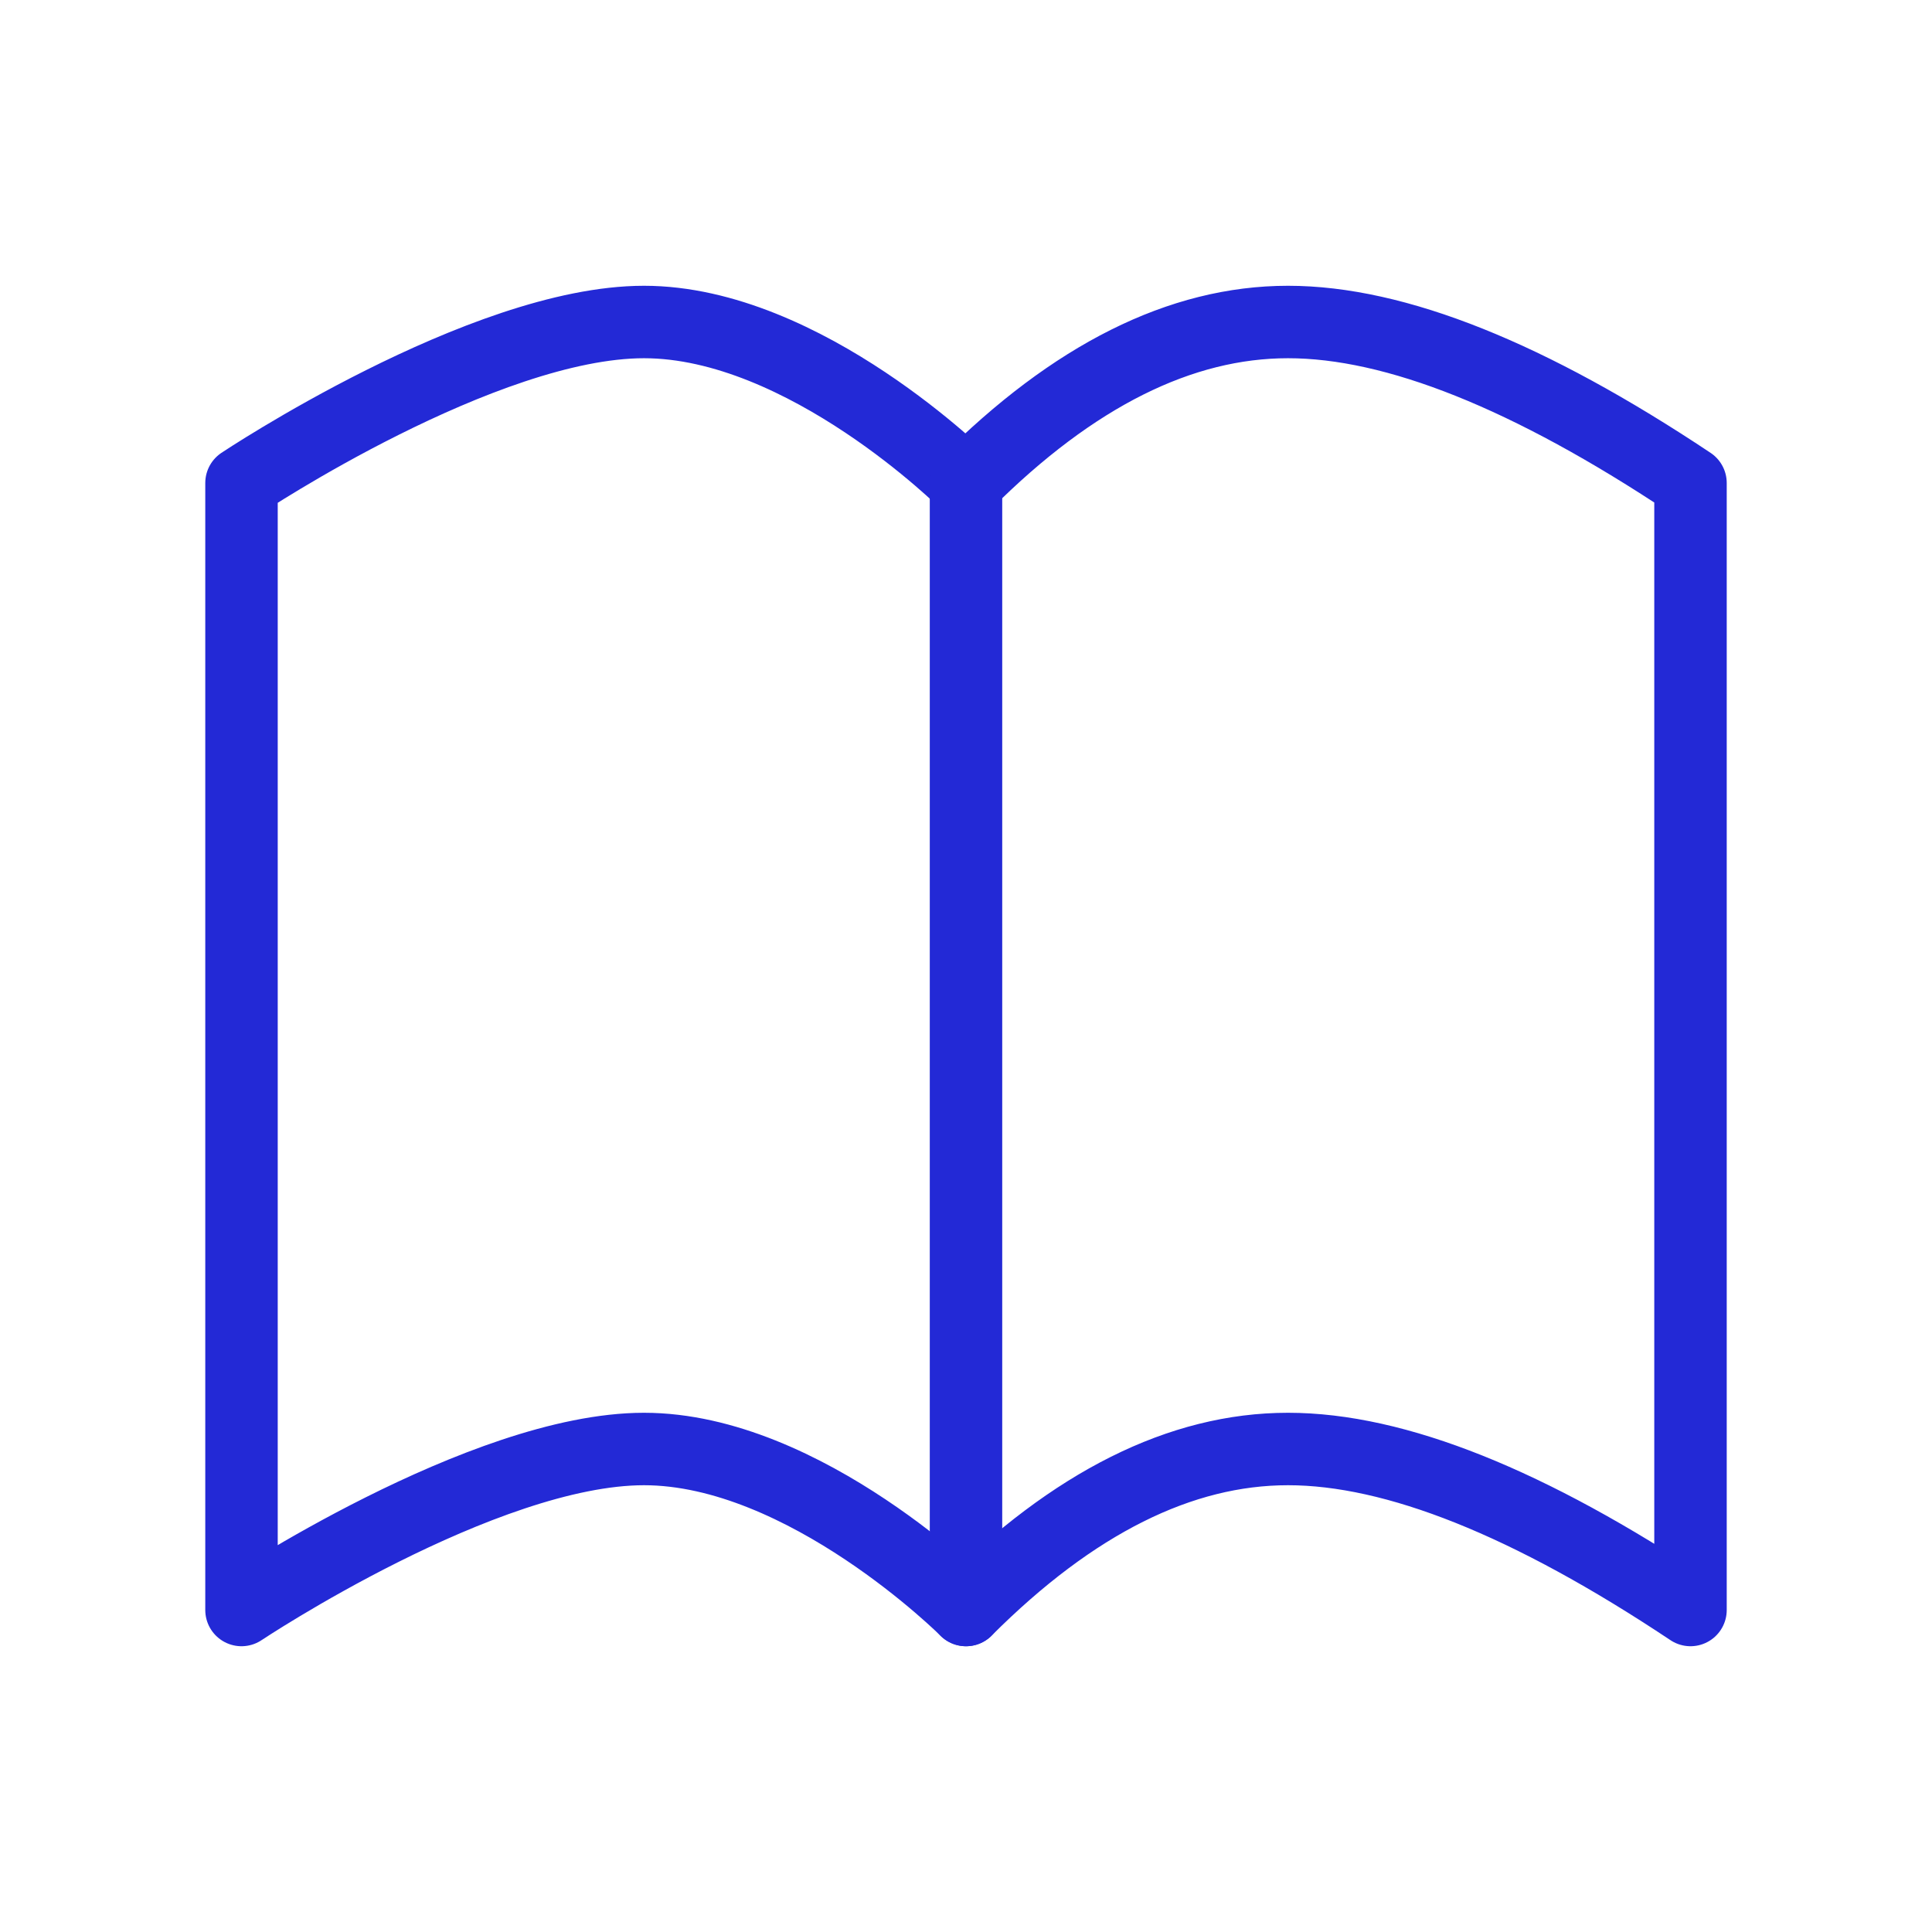 <svg role="img" xmlns="http://www.w3.org/2000/svg" width="80px" height="80px" viewBox="0 0 24 24" aria-labelledby="bookOpenedIconTitle" stroke="#2329D6" stroke-width="0.9" stroke-linecap="round" stroke-linejoin="round" fill="none" color="#2329D6"> <title id="bookOpenedIconTitle">Book</title> <path d="M12 6s-2-2-4-2-5 2-5 2v14s3-2 5-2 4 2 4 2c1.333-1.333 2.667-2 4-2 1.333 0 3 .667 5 2V6c-2-1.333-3.667-2-5-2-1.333 0-2.667.667-4 2z"/> <path stroke-linecap="round" d="M12 6v14"/> </svg>